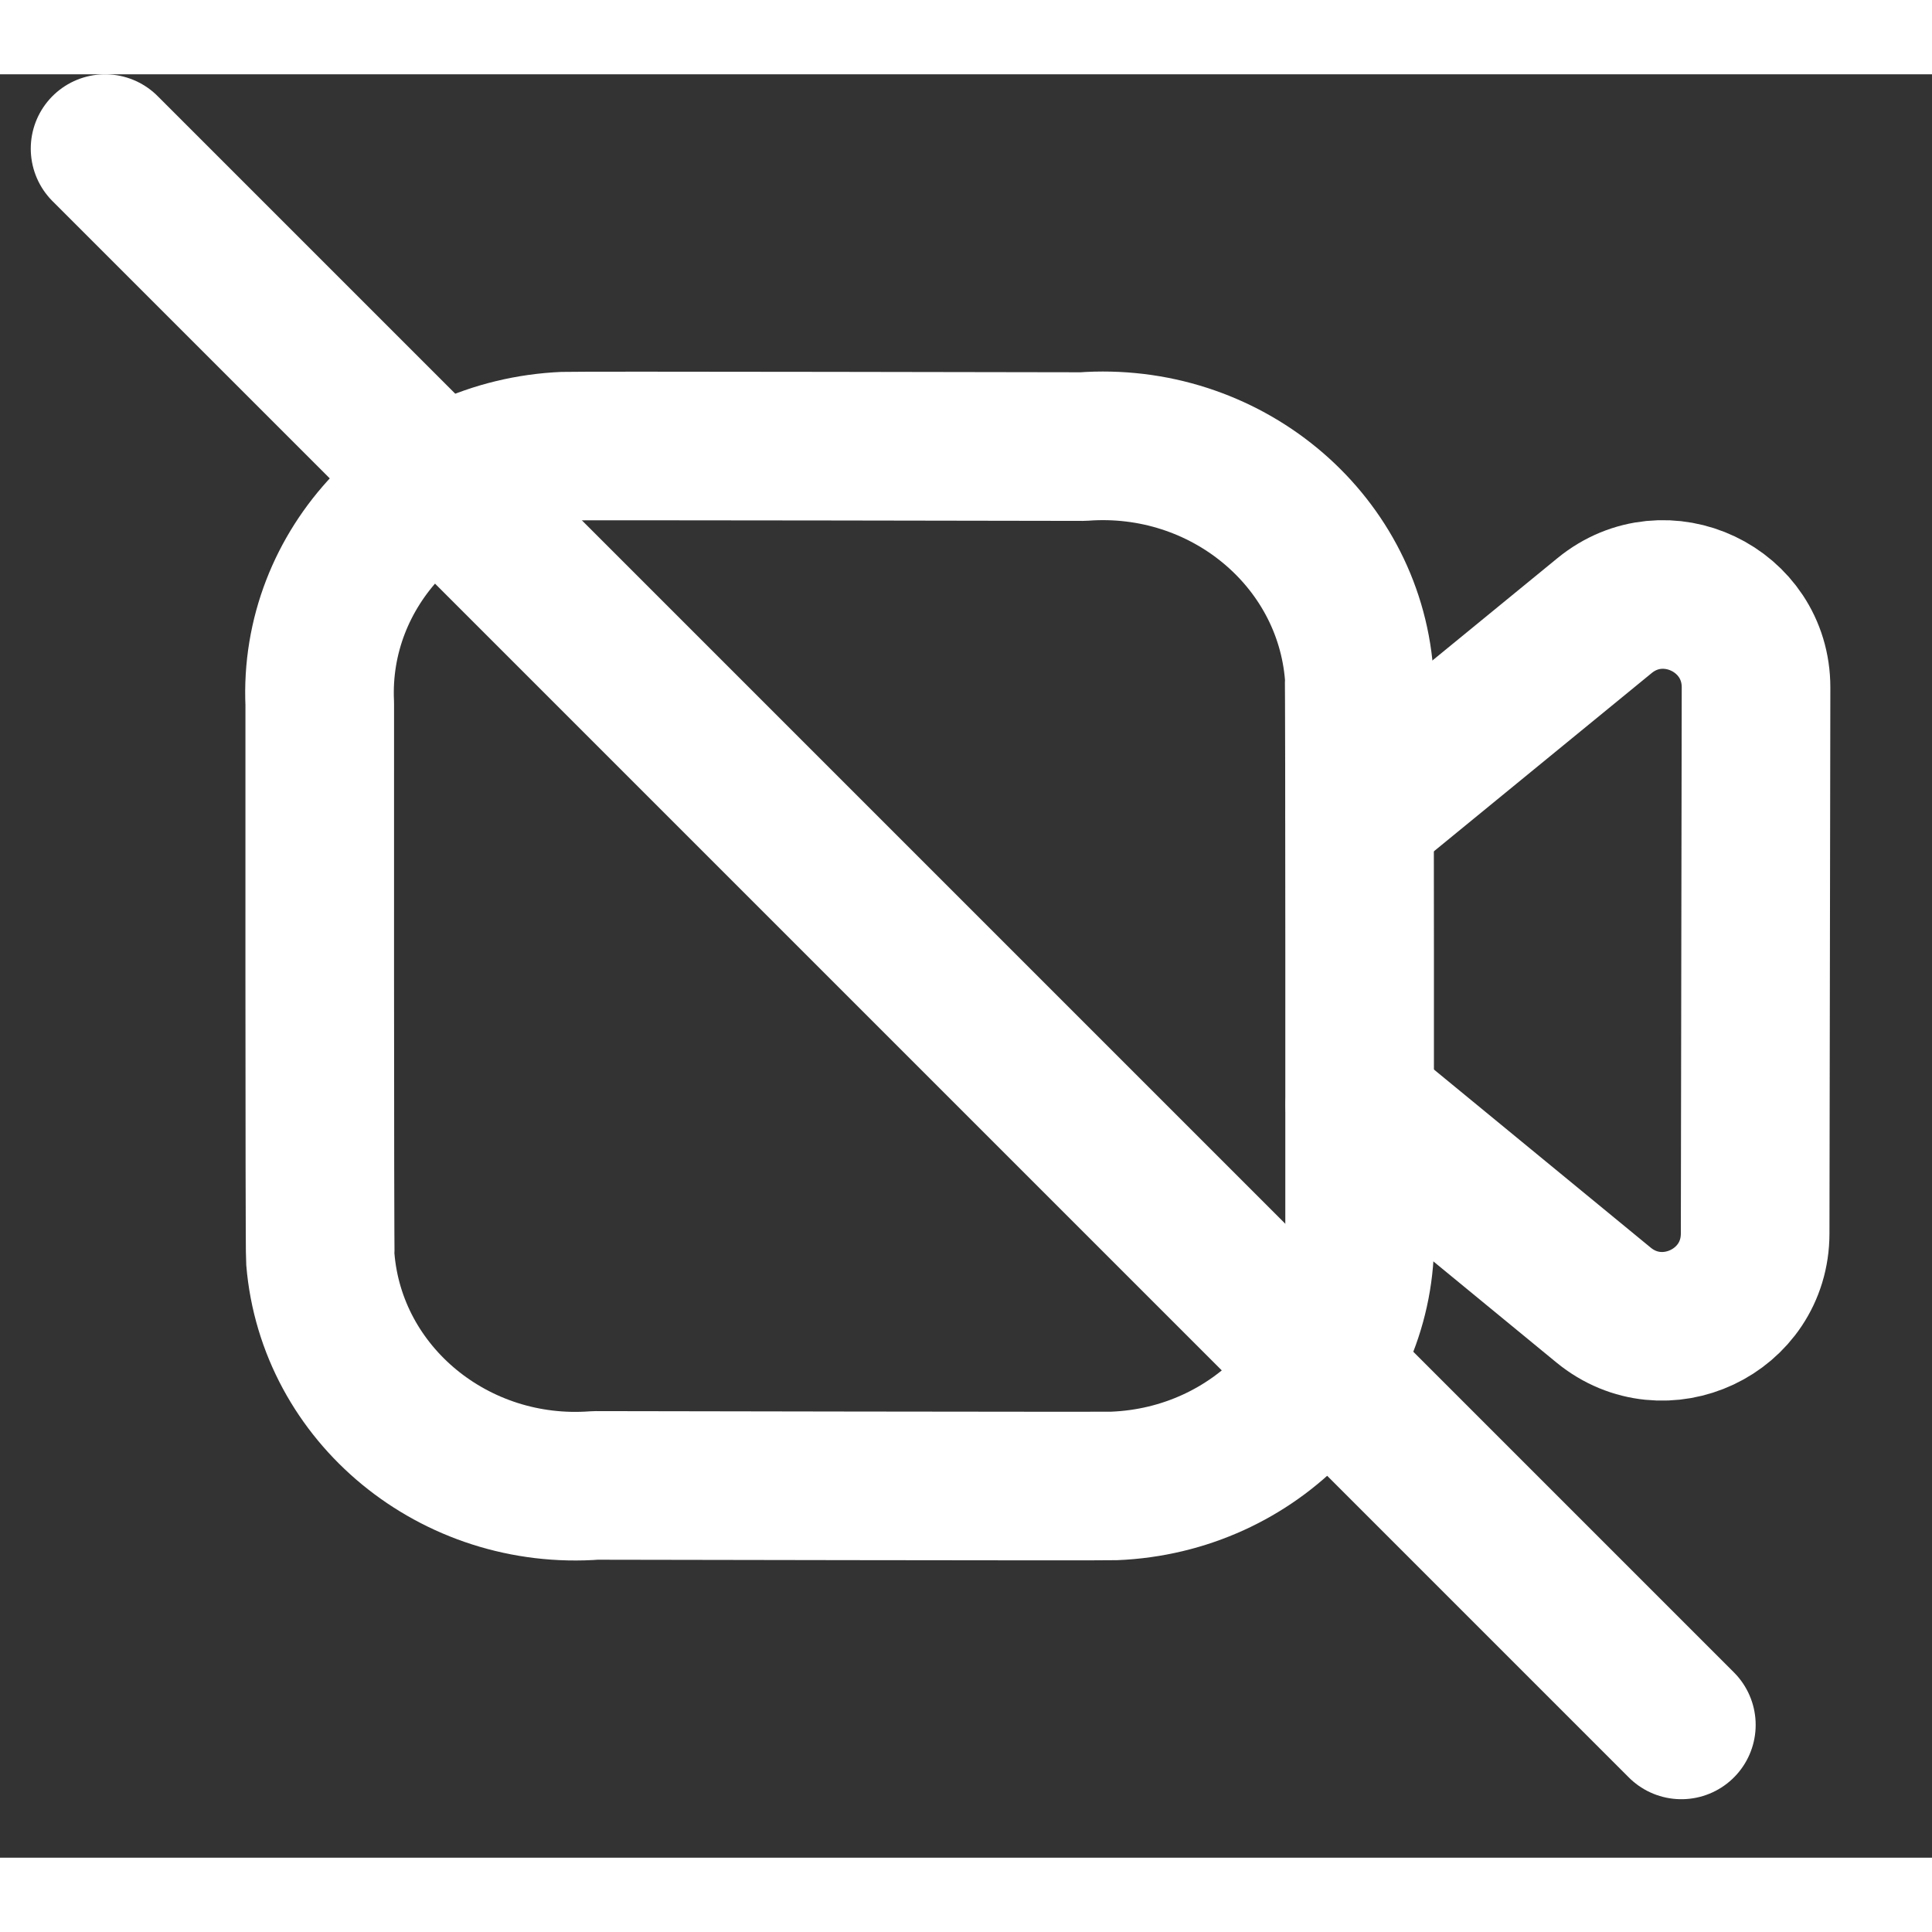 <svg
  width="24"
  height="24"
  viewBox="0 0 26 24"
  fill="none"
  xmlns="http://www.w3.org/2000/svg"
>
  <rect x="0" y="0" width="26" height="24" fill="#333333" stroke="none"/>
  <path
    fill-rule="evenodd"
    clip-rule="evenodd"
    d="M18.297 15.538C18.378 17.37 16.899 18.92 14.994 18.997C14.854 19.003 8.015 18.99 8.015 18.99C6.12 19.134 4.461 17.771 4.311 15.946C4.3 15.81 4.303 8.472 4.303 8.472C4.219 6.638 5.696 5.085 7.601 5.004C7.744 4.997 14.573 5.01 14.573 5.01C16.478 4.868 18.142 6.24 18.29 8.074C18.3 8.206 18.297 15.538 18.297 15.538Z"
    stroke="white"
    stroke-width="2"
    stroke-linecap="round"
    stroke-linejoin="round"
  />
  <path
    d="M18.3 9.98L21.593 7.285C22.409 6.617 23.633 7.199 23.632 8.252L23.62 15.601C23.619 16.654 22.394 17.231 21.58 16.563L18.3 13.868"
    stroke="white"
    stroke-width="2"
    stroke-linecap="round"
    stroke-linejoin="round"
  />
  <line
    x1="1.414"
    y1="1"
    x2="22.627"
    y2="22.213"
    stroke="white"
    stroke-width="2"
    stroke-linecap="round"
  />
</svg>
